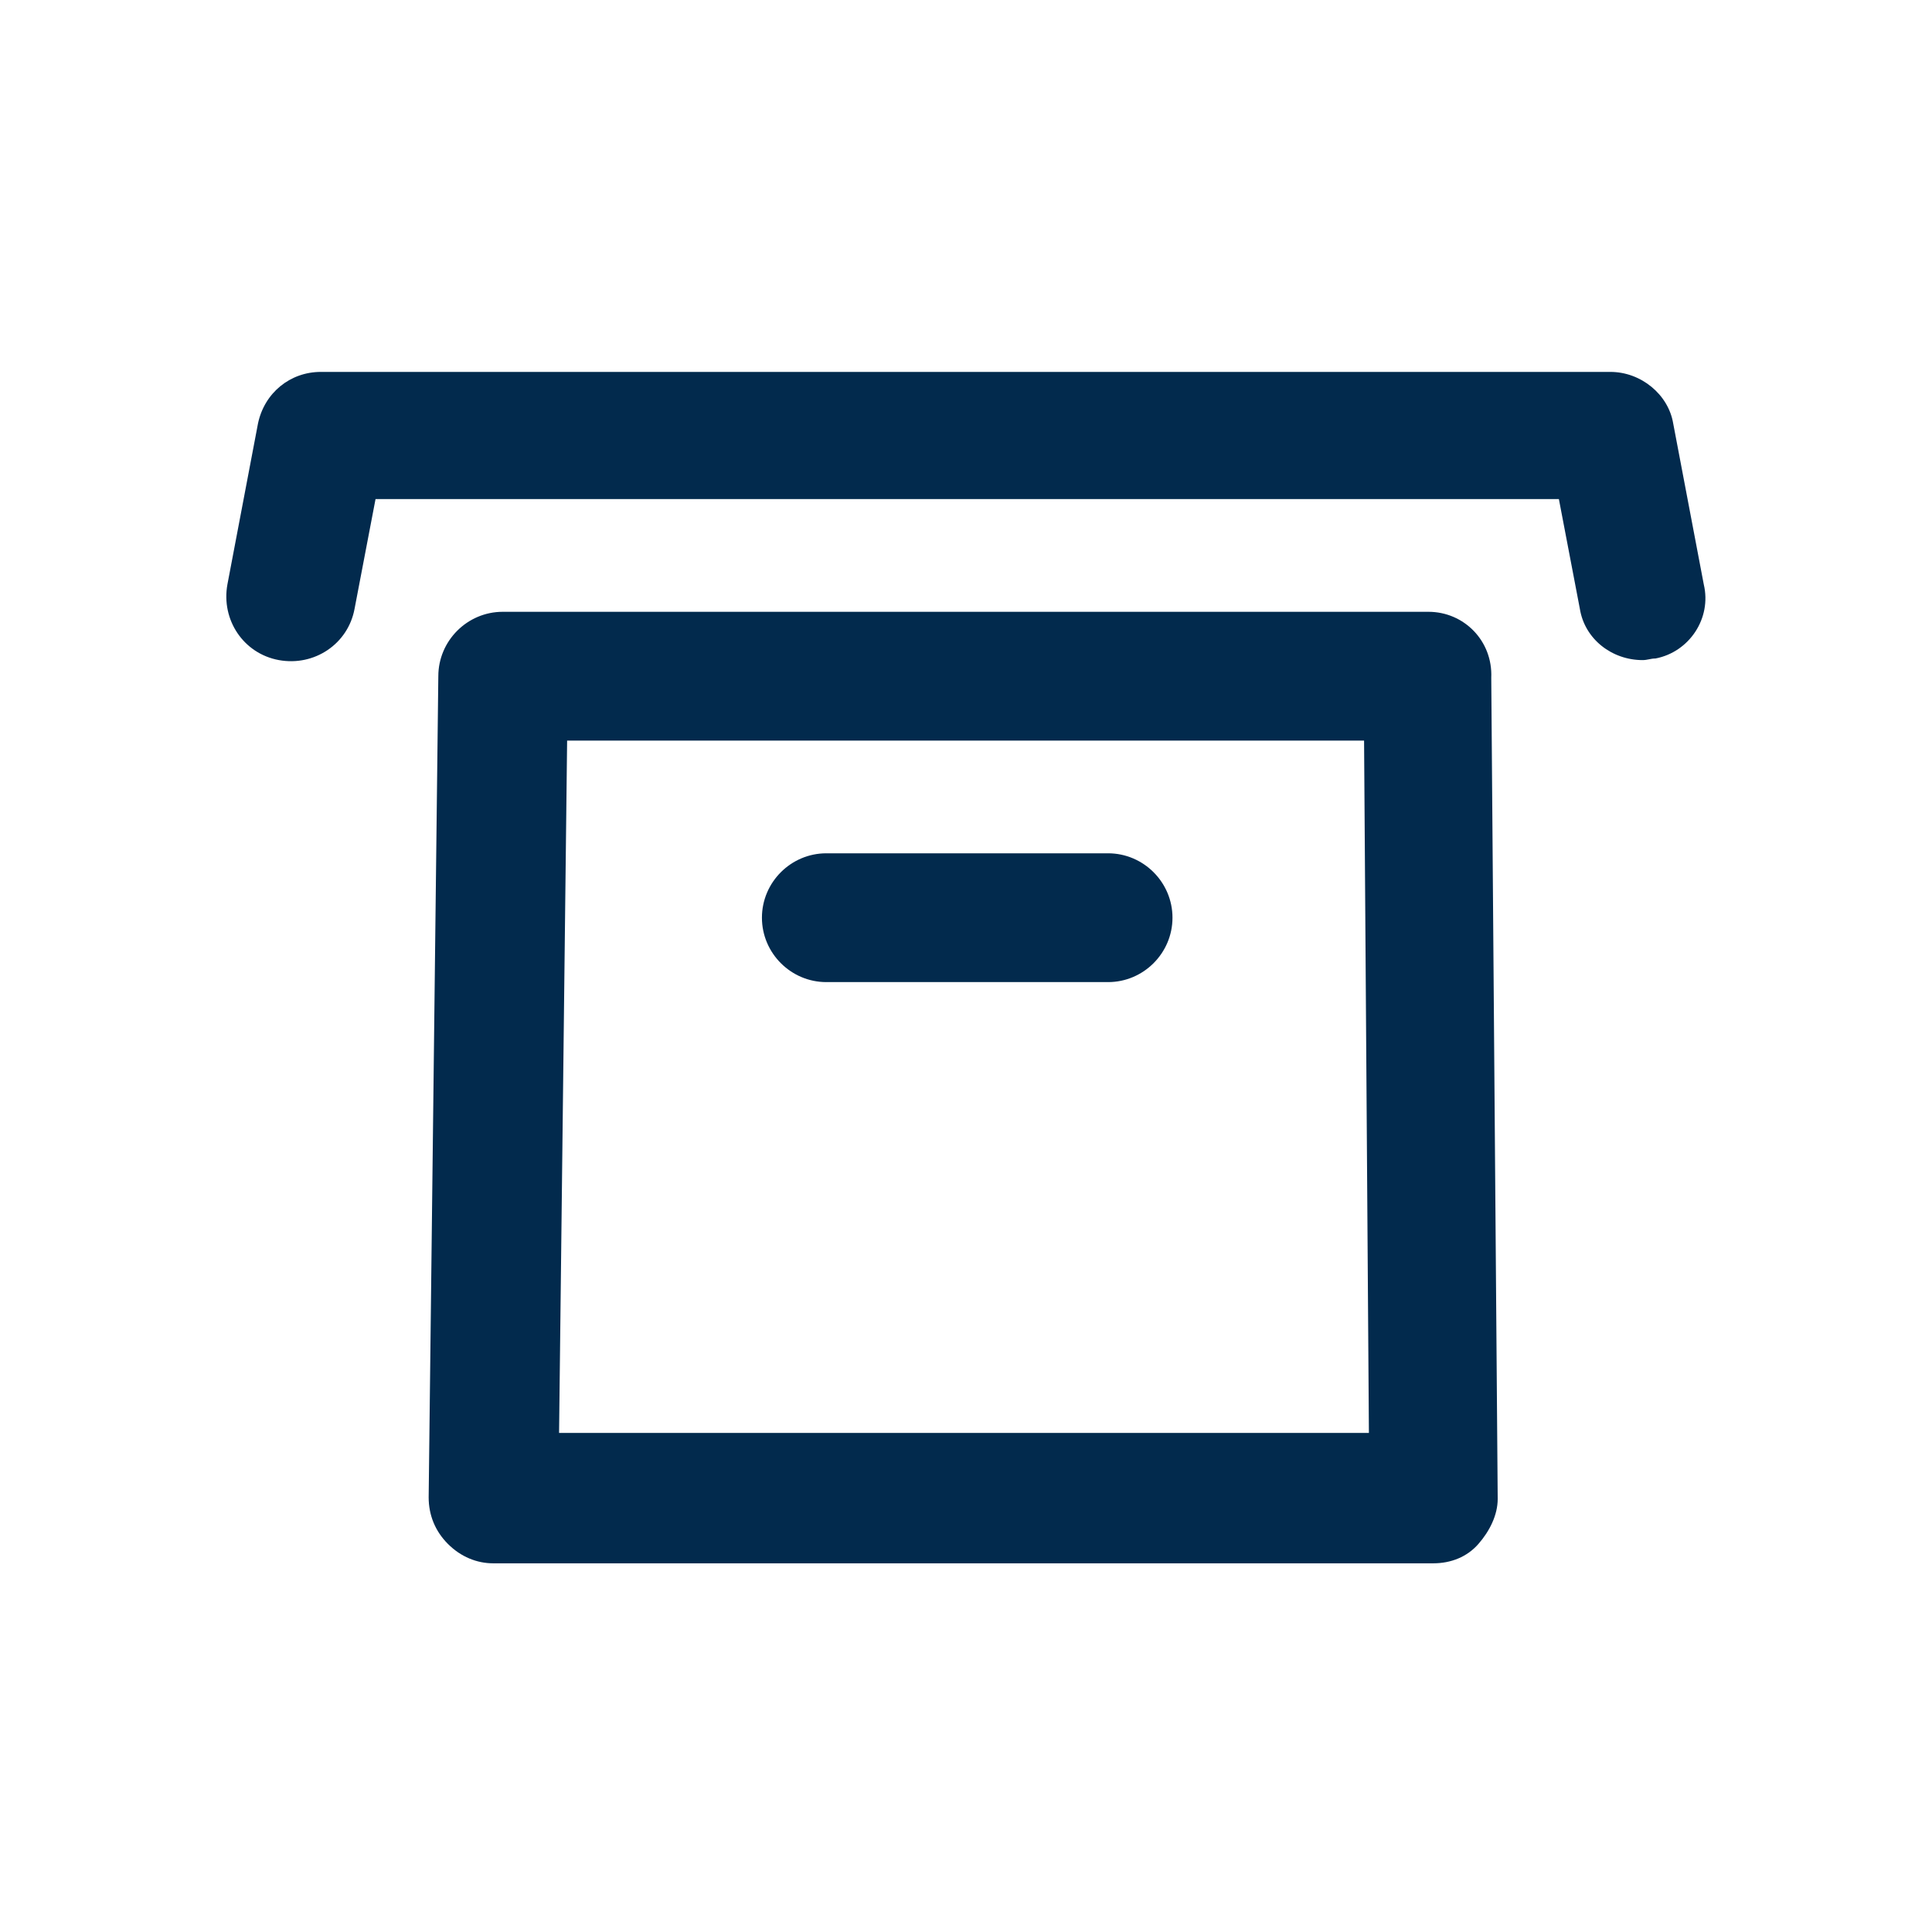 <svg width="24" height="24" viewBox="0 0 24 24" fill="none" xmlns="http://www.w3.org/2000/svg">
<path d="M17.745 7.6H6.245C5.805 7.6 5.445 7.96 5.445 8.4L5.325 18.6C5.325 18.82 5.405 19.02 5.565 19.18C5.725 19.34 5.925 19.42 6.125 19.42H17.805C18.025 19.42 18.225 19.34 18.365 19.18C18.505 19.02 18.605 18.82 18.605 18.62L18.525 8.42C18.545 7.96 18.185 7.6 17.745 7.6ZM12.005 17.8H6.945L7.045 9.2H16.945L17.005 17.8H12.005ZM14.565 11.4C14.565 11.84 14.205 12.2 13.765 12.2H10.265C9.825 12.2 9.465 11.84 9.465 11.4C9.465 10.96 9.825 10.6 10.265 10.6H13.765C14.205 10.6 14.565 10.96 14.565 11.4ZM20.565 8.18C20.505 8.18 20.465 8.2 20.405 8.2C20.025 8.2 19.685 7.94 19.625 7.56L19.365 6.2H4.665L4.405 7.56C4.325 8 3.905 8.28 3.465 8.2C3.025 8.12 2.745 7.7 2.825 7.26L3.205 5.26C3.285 4.88 3.605 4.62 3.985 4.62H20.005C20.385 4.62 20.725 4.9 20.785 5.26L21.165 7.26C21.265 7.68 20.985 8.1 20.565 8.18Z" fill="#022A4D"/>
</svg>
